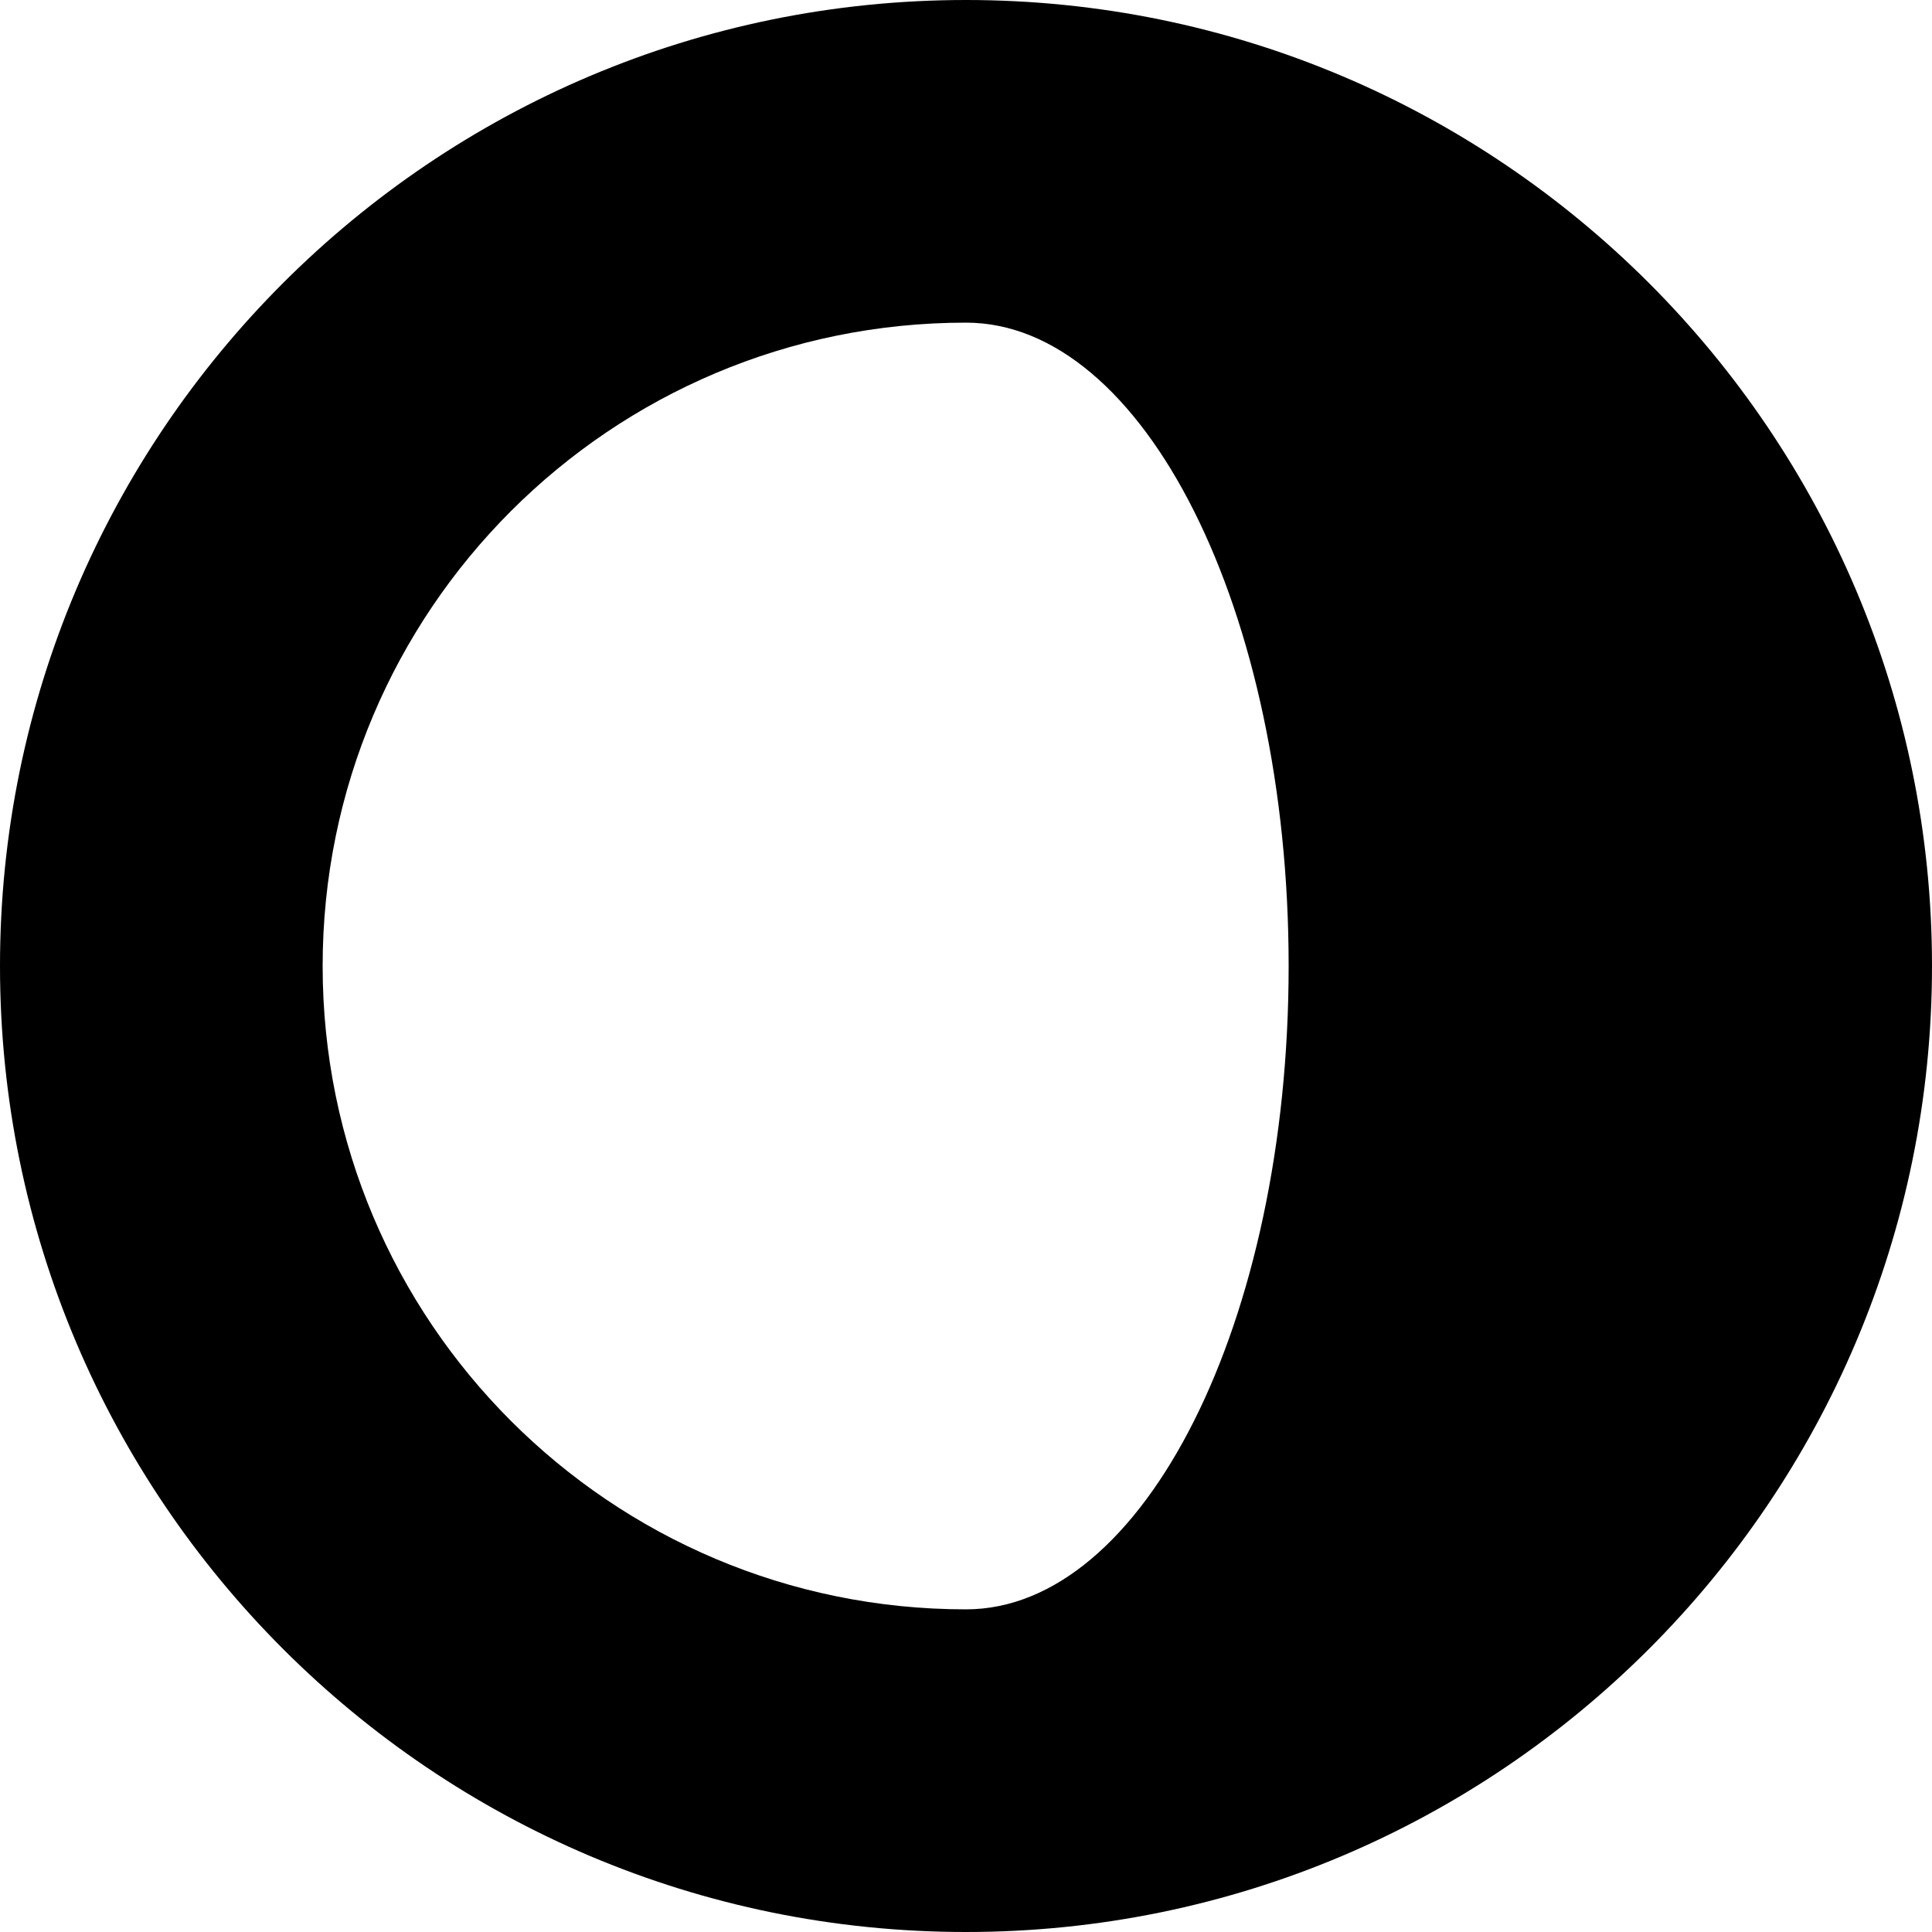 <?xml version="1.0" encoding="utf-8"?>
<!-- Generator: Adobe Illustrator 22.1.0, SVG Export Plug-In . SVG Version: 6.00 Build 0)  -->
<svg version="1.1" id="Layer_1" xmlns="http://www.w3.org/2000/svg" xmlns:xlink="http://www.w3.org/1999/xlink" x="0px" y="0px"
	 viewBox="0 0 100 100" style="enable-background:new 0 0 100 100;" xml:space="preserve">
<path d="M50,100c27.6,0,50-22.4,50-50S77.6,0,50,0C22.4,0,0,22.4,0,50S22.4,100,50,100z M50,16.7c9.2,0,16.7,14.9,16.7,33.3
	S59.2,83.3,50,83.3c-18.4,0-33.3-14.9-33.3-33.3S31.6,16.7,50,16.7z"/>
</svg>
